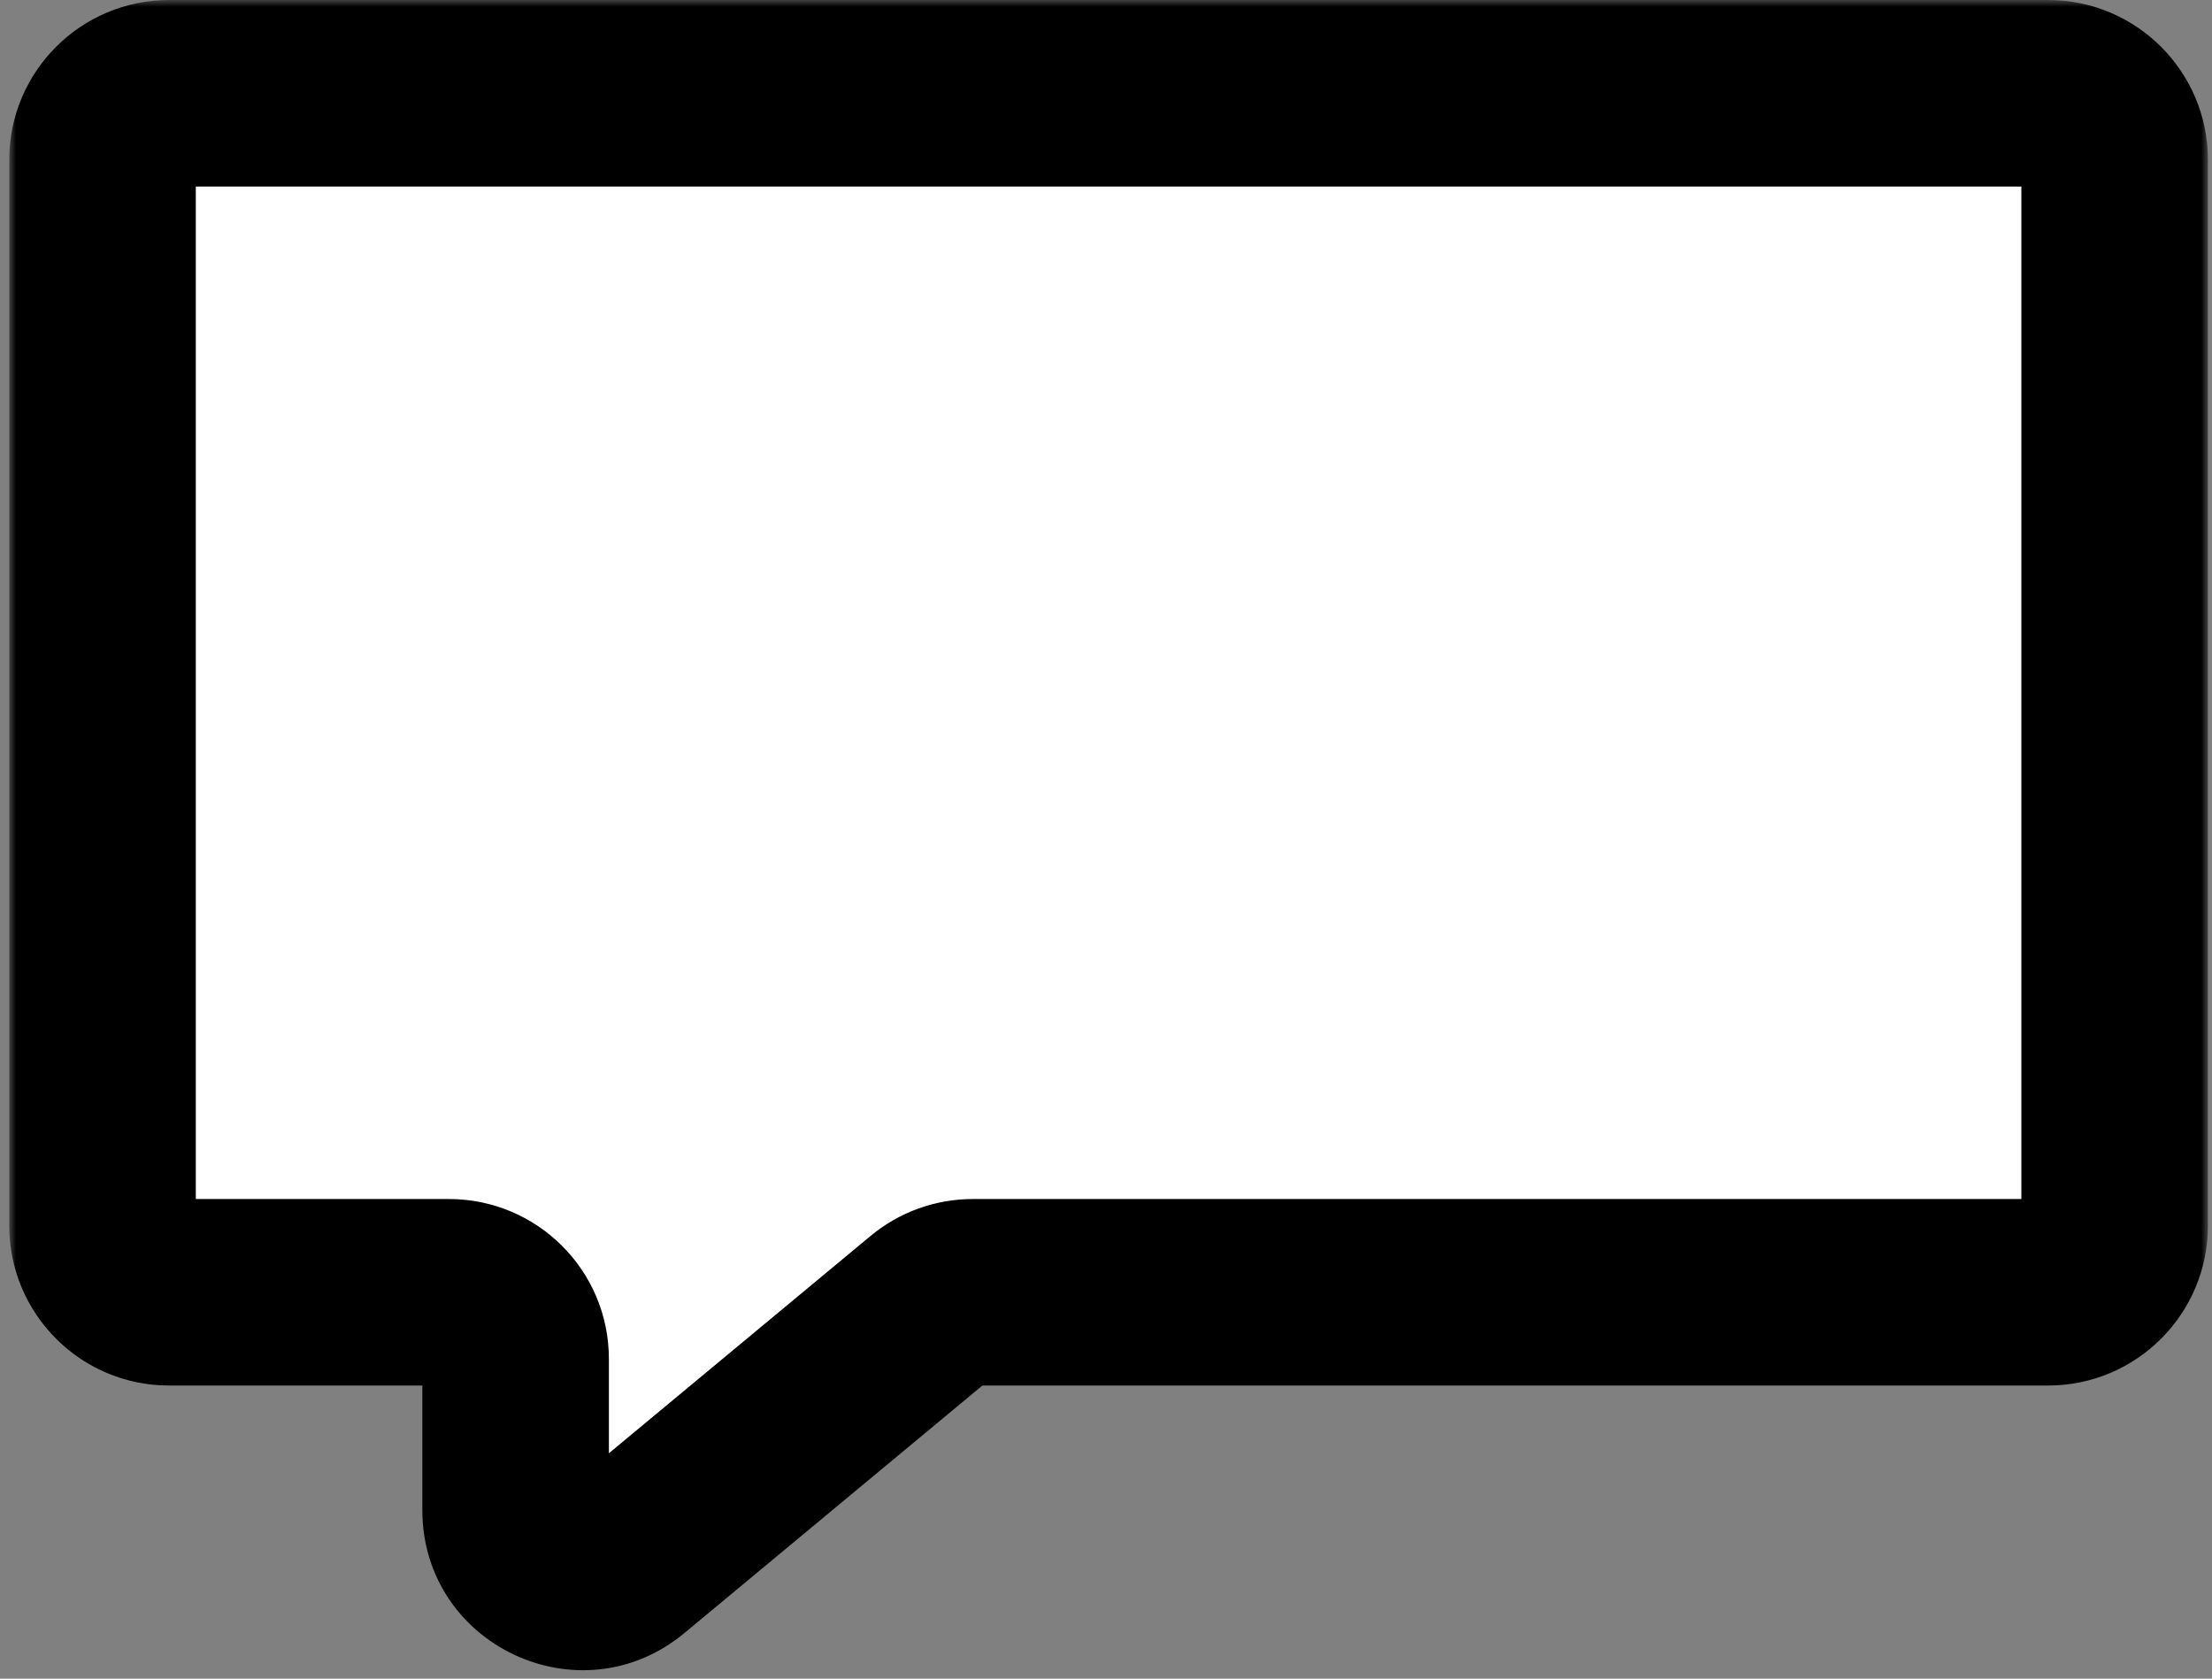 <svg width="166" height="126" viewBox="0 0 166 126" fill="none" xmlns="http://www.w3.org/2000/svg">
<rect x="0" y="0" width="166" height="126" fill="#808080" stroke="none"/>
<mask id="path-1-outside-1" maskUnits="userSpaceOnUse" x="0.694" y="0" width="165" height="126" fill="black">
<rect fill="white" x="0.694" width="165" height="126"/>
<path fill-rule="evenodd" clip-rule="evenodd" d="M158.694 12C158.694 9.239 156.456 7 153.694 7H12.694C9.933 7 7.694 9.239 7.694 12V92C7.694 94.761 9.933 97 12.694 97H33.694C36.456 97 38.694 99.239 38.694 102V113.346C38.694 117.581 43.631 119.898 46.889 117.192L69.805 98.154C70.703 97.408 71.833 97 73 97H153.694C156.456 97 158.694 94.761 158.694 92V12Z"/>
</mask>
<path fill-rule="evenodd" clip-rule="evenodd" d="M158.694 12C158.694 9.239 156.456 7 153.694 7H12.694C9.933 7 7.694 9.239 7.694 12V92C7.694 94.761 9.933 97 12.694 97H33.694C36.456 97 38.694 99.239 38.694 102V113.346C38.694 117.581 43.631 119.898 46.889 117.192L69.805 98.154C70.703 97.408 71.833 97 73 97H153.694C156.456 97 158.694 94.761 158.694 92V12Z" fill="white"/>
<path d="M69.805 98.154L65.332 92.77L69.805 98.154ZM12.694 14H153.694V0H12.694V14ZM14.694 92V12H0.694V92H14.694ZM33.694 90H12.694V104H33.694V90ZM45.694 113.346V102H31.694V113.346H45.694ZM65.332 92.77L42.416 111.807L51.363 122.576L74.278 103.538L65.332 92.77ZM153.694 90H73V104H153.694V90ZM151.694 12V92H165.694V12H151.694ZM153.694 104C160.322 104 165.694 98.627 165.694 92H151.694C151.694 90.895 152.59 90 153.694 90V104ZM74.278 103.538C73.919 103.837 73.467 104 73 104V90C70.199 90 67.487 90.98 65.332 92.77L74.278 103.538ZM31.694 113.346C31.694 123.511 43.543 129.072 51.363 122.576L42.416 111.807C43.719 110.725 45.694 111.652 45.694 113.346H31.694ZM33.694 104C32.59 104 31.694 103.105 31.694 102H45.694C45.694 95.373 40.322 90 33.694 90V104ZM0.694 92C0.694 98.627 6.067 104 12.694 104V90C13.799 90 14.694 90.895 14.694 92H0.694ZM153.694 14C152.59 14 151.694 13.105 151.694 12H165.694C165.694 5.373 160.322 0 153.694 0V14ZM12.694 0C6.067 0 0.694 5.373 0.694 12H14.694C14.694 13.105 13.799 14 12.694 14V0Z" fill="black" mask="url(#path-1-outside-1)"/>
</svg>